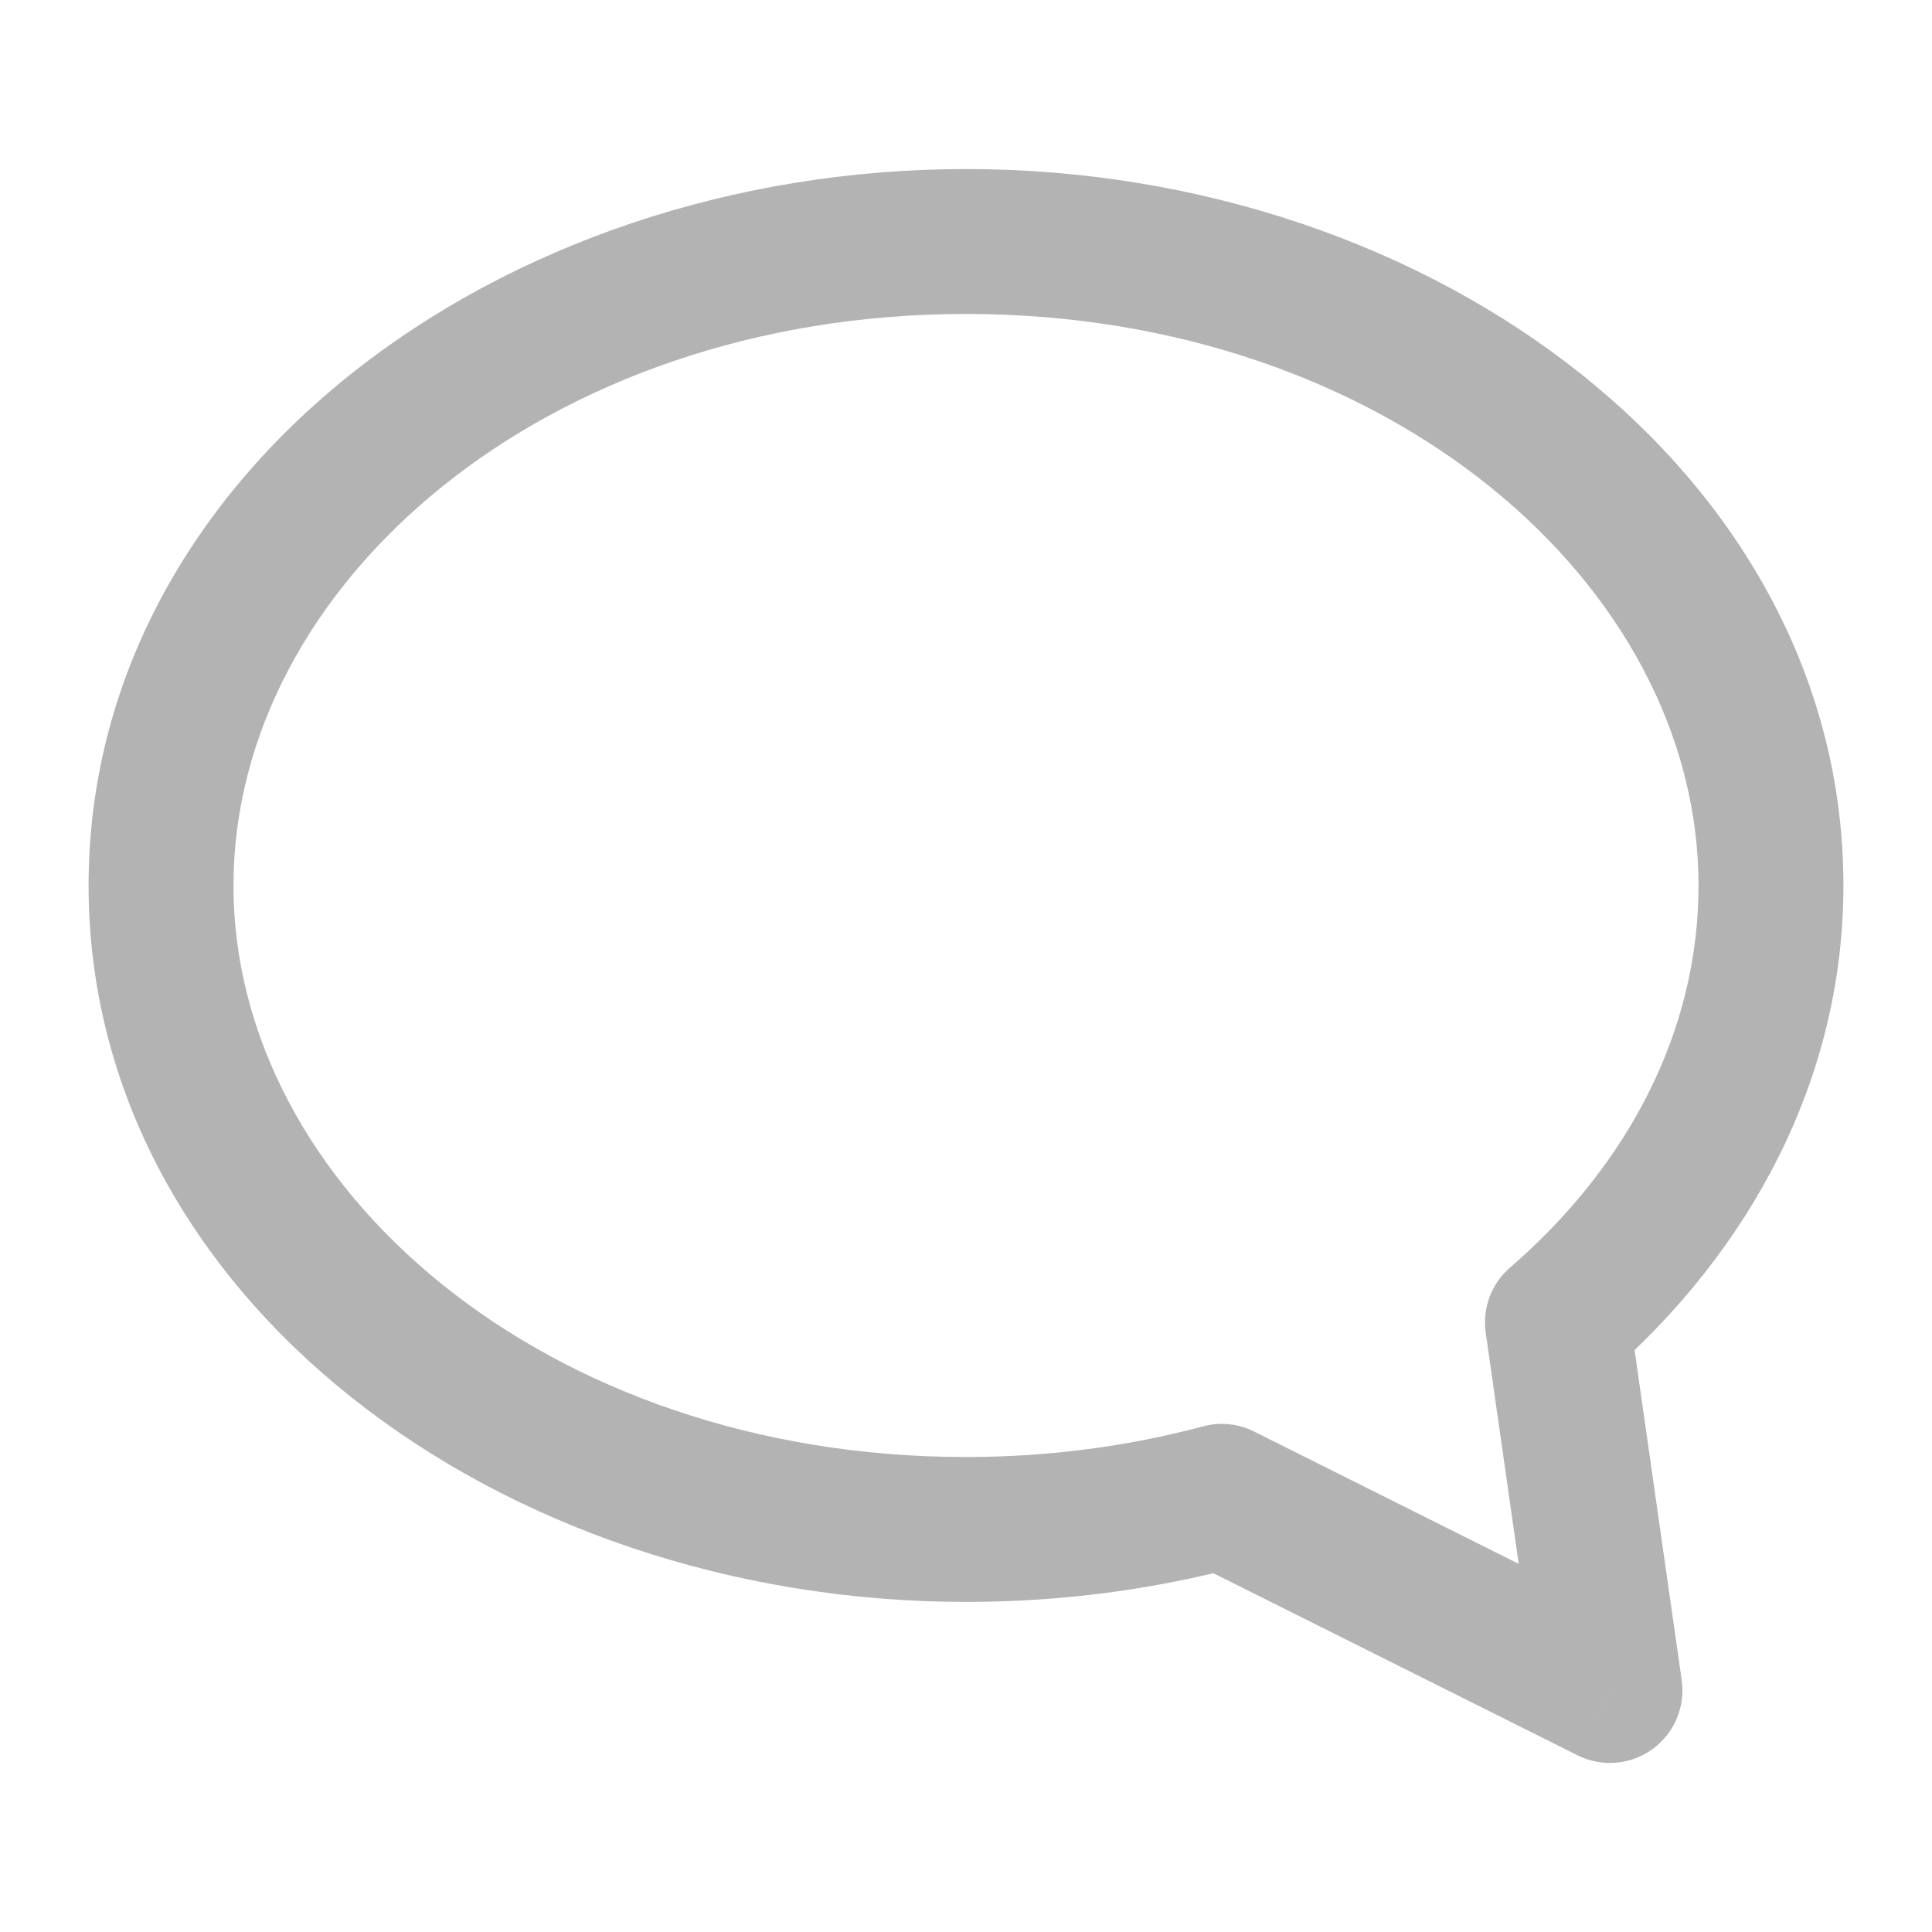 <svg width="20" height="20" viewBox="0 0 20 20" fill="none" xmlns="http://www.w3.org/2000/svg">
<g id="chat">
<path id="Combined Shape" d="M12.647 15.49L12.453 14.766C12.63 14.718 12.818 14.737 12.982 14.819L12.647 15.49ZM16.667 17.5L17.409 17.394C17.448 17.67 17.331 17.945 17.105 18.108C16.879 18.271 16.581 18.296 16.331 18.171L16.667 17.5ZM16.122 13.69L15.38 13.796C15.344 13.543 15.438 13.29 15.631 13.123L16.122 13.69ZM10 16.583C5.148 16.583 0.917 13.41 0.917 9.167H2.417C2.417 12.287 5.647 15.083 10 15.083V16.583ZM12.841 16.215C11.945 16.454 10.99 16.583 10 16.583V15.083C10.86 15.083 11.685 14.971 12.453 14.766L12.841 16.215ZM16.331 18.171L12.311 16.161L12.982 14.819L17.002 16.829L16.331 18.171ZM16.865 13.583L17.409 17.394L15.924 17.606L15.38 13.796L16.865 13.583ZM19.083 9.167C19.083 11.166 18.121 12.951 16.613 14.257L15.631 13.123C16.869 12.051 17.583 10.658 17.583 9.167H19.083ZM10 1.75C14.852 1.75 19.083 4.923 19.083 9.167H17.583C17.583 6.047 14.353 3.25 10 3.25V1.75ZM0.917 9.167C0.917 4.923 5.148 1.75 10 1.75V3.25C5.647 3.25 2.417 6.047 2.417 9.167H0.917Z" fill="#B3B3B3"/>
</g>
</svg>
